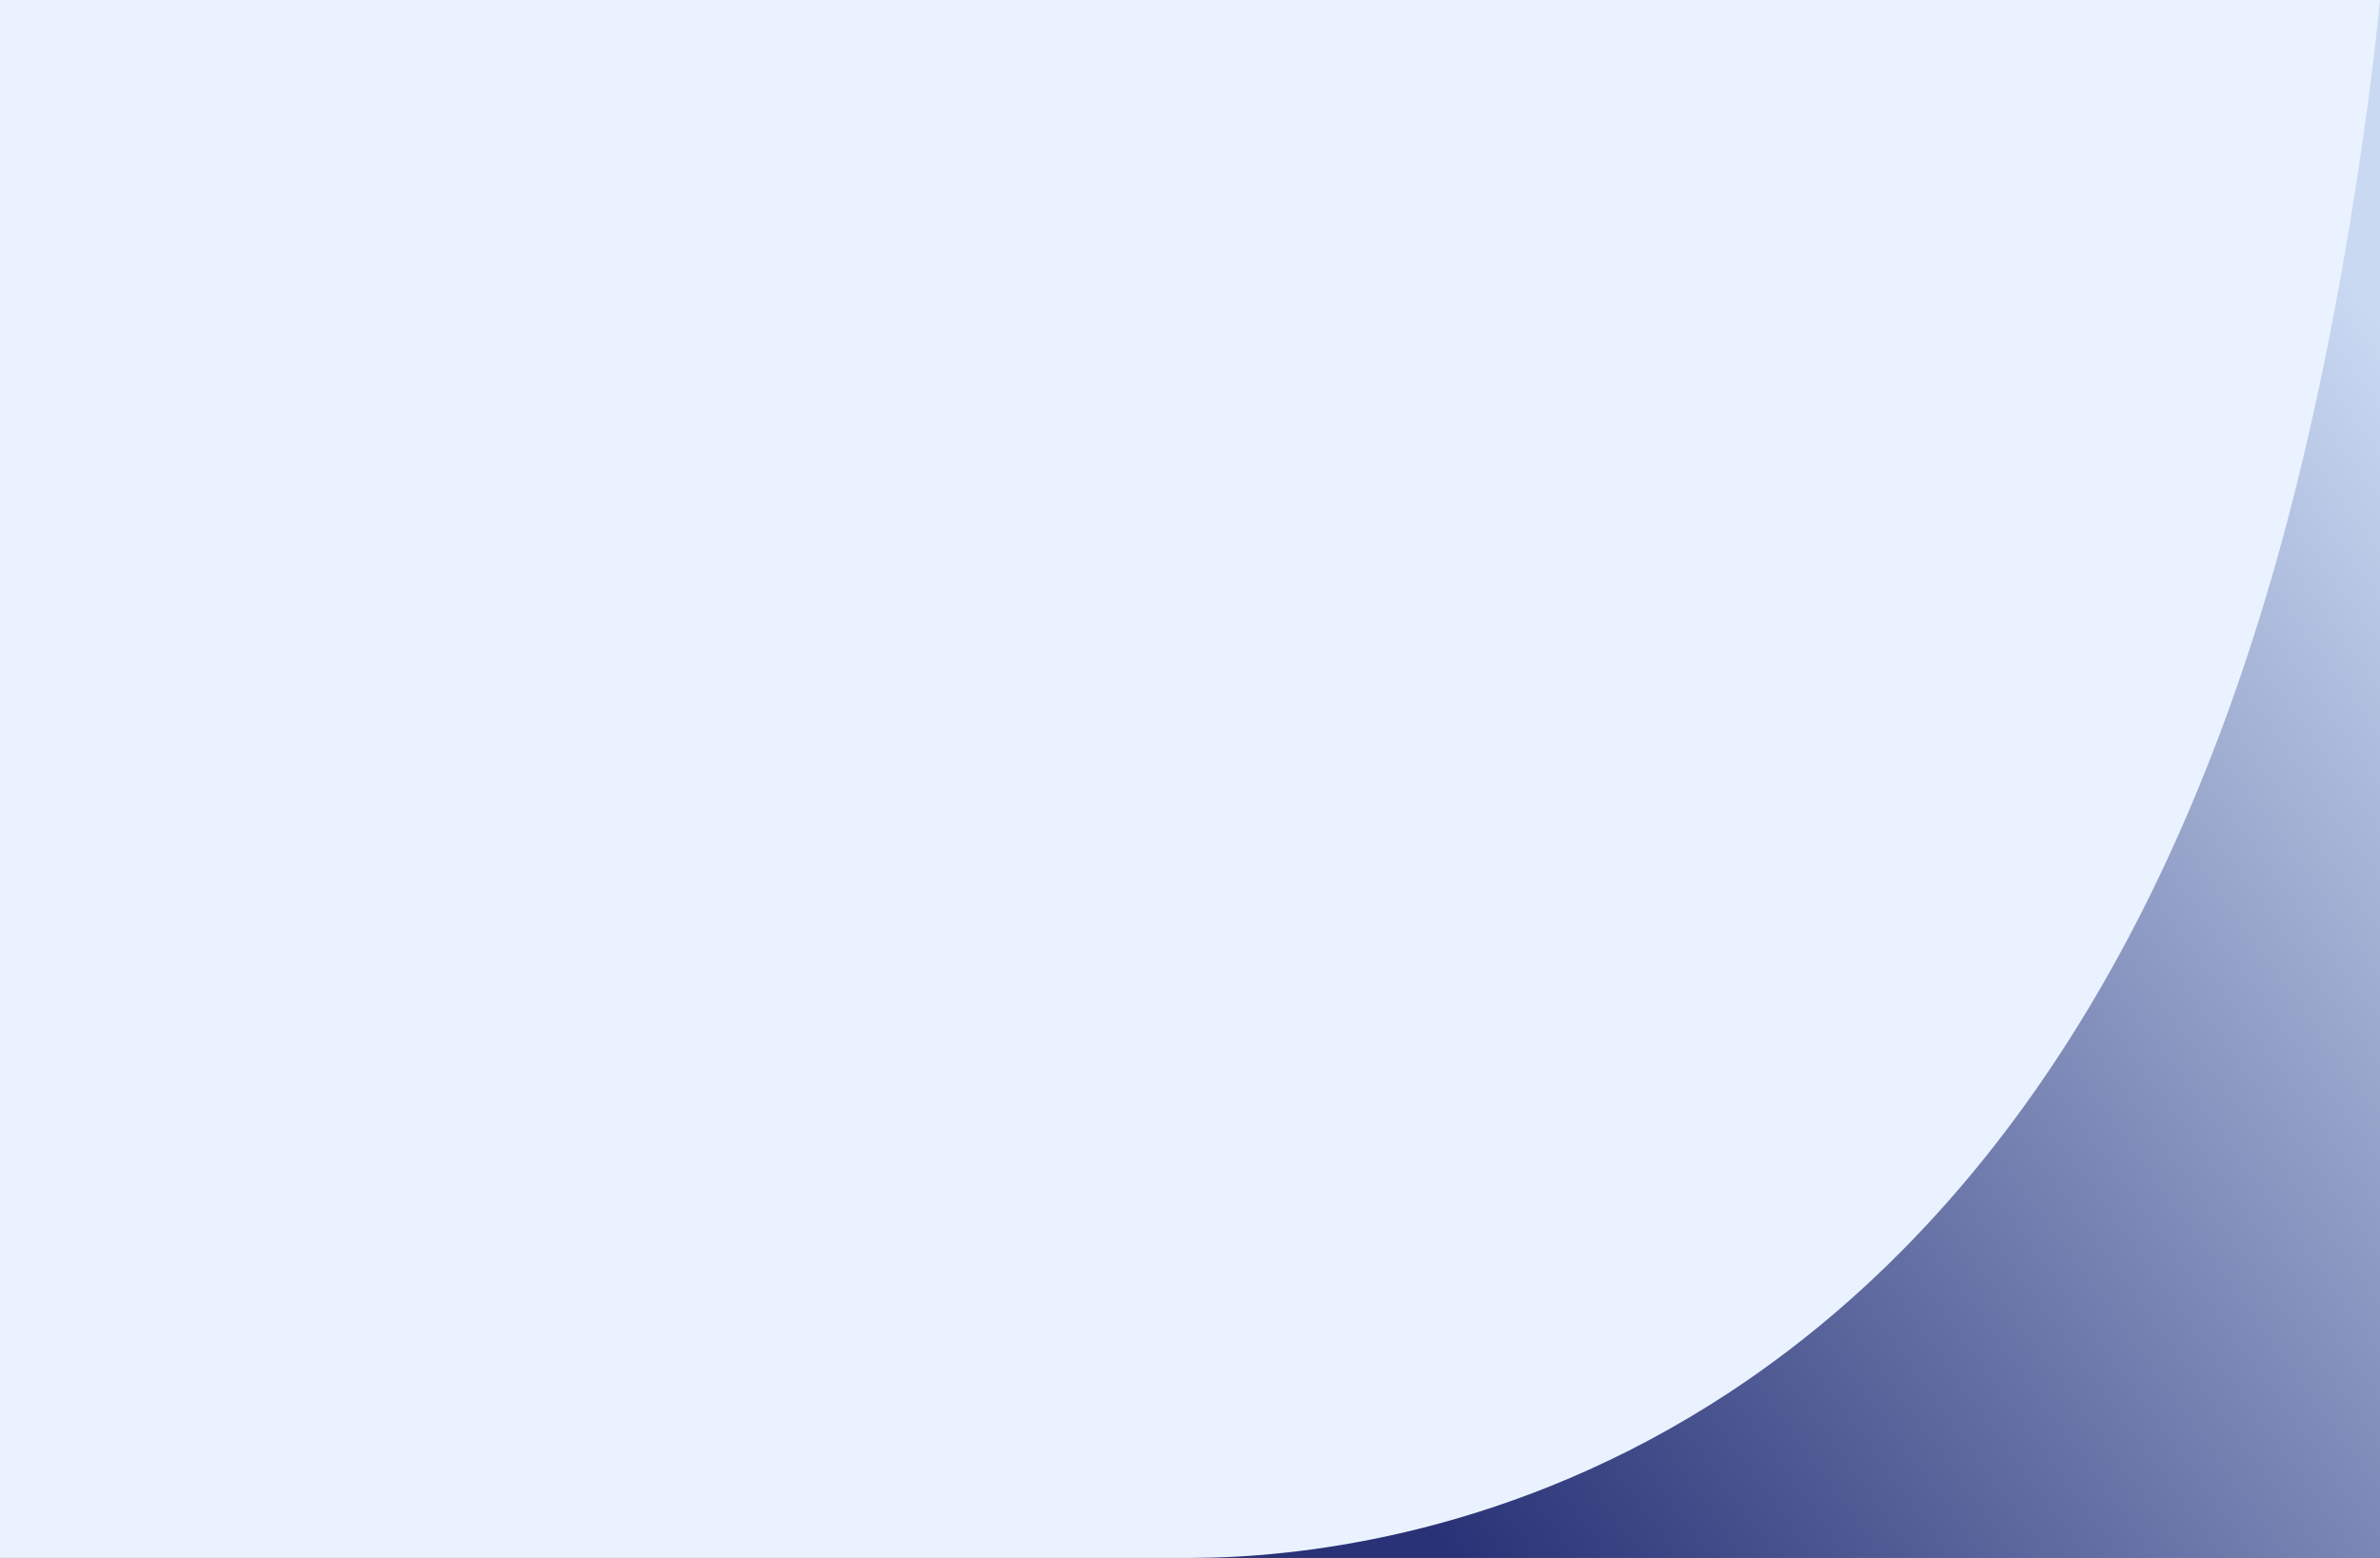 <svg width="840" height="550" viewBox="0 0 840 550" fill="none" xmlns="http://www.w3.org/2000/svg">
<rect x="0" y="0" width="840" height="550" fill="#808080" stroke="none"/>
<rect width="840" height="550" fill="url(#paint0_linear_20109_227827)"/>
<path fill-rule="evenodd" clip-rule="evenodd" d="M399.836 0H0V550H399.836H401.206H420.612V549.998C489.446 549.925 710.918 523.616 803.117 199.207C830.583 102.562 840.001 0 840.001 0H401.206H399.836Z" fill="#EAF2FF"/>
<defs>
<linearGradient id="paint0_linear_20109_227827" x1="350.25" y1="639.5" x2="921.507" y2="227.116" gradientUnits="userSpaceOnUse">
<stop offset="0.262" stop-color="#293276"/>
<stop offset="1" stop-color="#C9D9F2"/>
</linearGradient>
</defs>
</svg>
